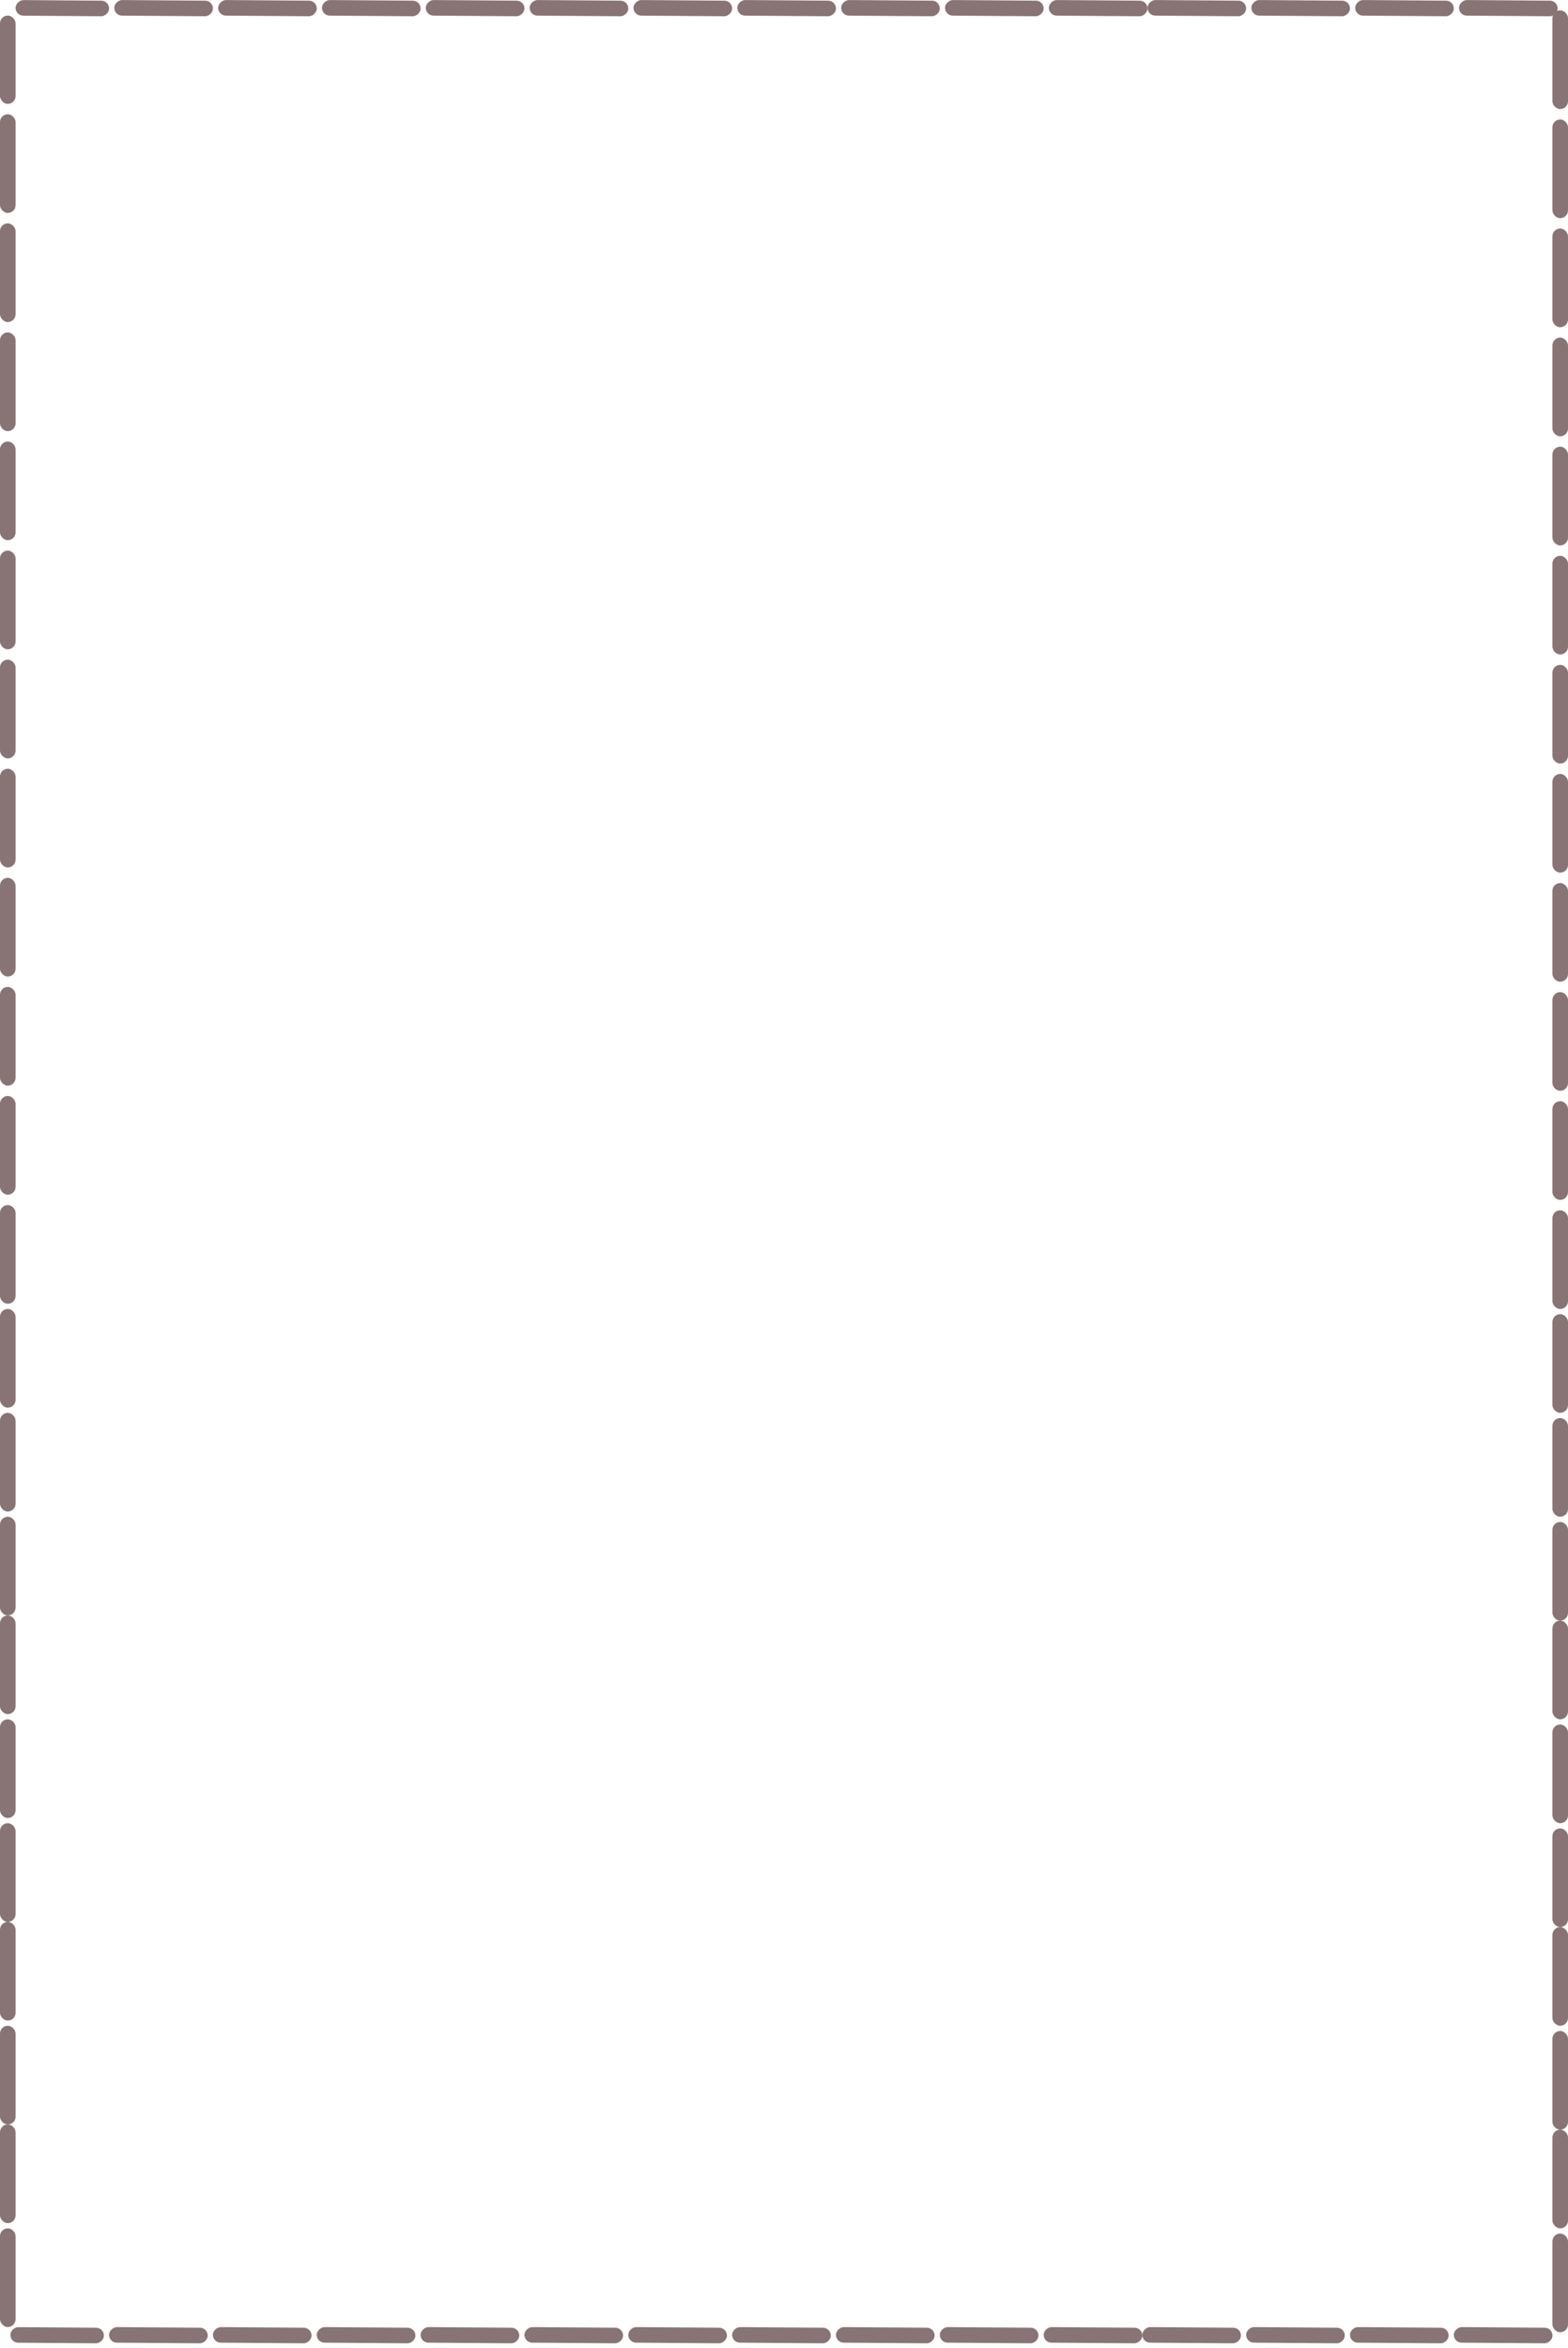 <svg width="302" height="452" viewBox="0 0 302 452" fill="none" xmlns="http://www.w3.org/2000/svg">
<rect x="299" y="430" width="3" height="19" rx="1.5" fill="#887474"/>
<rect y="429" width="3" height="19" rx="1.5" fill="#887474"/>
<rect x="299" y="410" width="3" height="19" rx="1.5" fill="#887474"/>
<rect y="409" width="3" height="19" rx="1.5" fill="#887474"/>
<rect x="299" y="391" width="3" height="19" rx="1.5" fill="#887474"/>
<rect y="390" width="3" height="19" rx="1.5" fill="#887474"/>
<rect x="299" y="371" width="3" height="19" rx="1.5" fill="#887474"/>
<rect y="370" width="3" height="19" rx="1.5" fill="#887474"/>
<rect x="299" y="352" width="3" height="19" rx="1.5" fill="#887474"/>
<rect y="351" width="3" height="19" rx="1.5" fill="#887474"/>
<rect x="299" y="332" width="3" height="19" rx="1.5" fill="#887474"/>
<rect y="331" width="3" height="19" rx="1.5" fill="#887474"/>
<rect x="299" y="312" width="3" height="19" rx="1.5" fill="#887474"/>
<rect y="311" width="3" height="19" rx="1.5" fill="#887474"/>
<rect x="299" y="293" width="3" height="19" rx="1.5" fill="#887474"/>
<rect y="292" width="3" height="19" rx="1.5" fill="#887474"/>
<rect x="299" y="273" width="3" height="19" rx="1.5" fill="#887474"/>
<rect y="272" width="3" height="19" rx="1.5" fill="#887474"/>
<rect x="299" y="253" width="3" height="19" rx="1.5" fill="#887474"/>
<rect y="252" width="3" height="19" rx="1.5" fill="#887474"/>
<rect x="299" y="233" width="3" height="19" rx="1.5" fill="#887474"/>
<rect y="232" width="3" height="19" rx="1.5" fill="#887474"/>
<rect x="299" y="212" width="3" height="19" rx="1.5" fill="#887474"/>
<rect y="211" width="3" height="19" rx="1.5" fill="#887474"/>
<rect x="299" y="191" width="3" height="19" rx="1.5" fill="#887474"/>
<rect y="190" width="3" height="19" rx="1.5" fill="#887474"/>
<rect x="299" y="170" width="3" height="19" rx="1.5" fill="#887474"/>
<rect y="169" width="3" height="19" rx="1.5" fill="#887474"/>
<rect x="299" y="149" width="3" height="19" rx="1.5" fill="#887474"/>
<rect y="148" width="3" height="19" rx="1.5" fill="#887474"/>
<rect x="299" y="128" width="3" height="19" rx="1.5" fill="#887474"/>
<rect y="127" width="3" height="19" rx="1.5" fill="#887474"/>
<rect x="299" y="107" width="3" height="19" rx="1.5" fill="#887474"/>
<rect y="106" width="3" height="19" rx="1.5" fill="#887474"/>
<rect x="299" y="86" width="3" height="19" rx="1.5" fill="#887474"/>
<rect y="85" width="3" height="19" rx="1.5" fill="#887474"/>
<rect x="299" y="65" width="3" height="19" rx="1.5" fill="#887474"/>
<rect y="64" width="3" height="19" rx="1.5" fill="#887474"/>
<rect x="299" y="44" width="3" height="19" rx="1.5" fill="#887474"/>
<rect y="43" width="3" height="19" rx="1.5" fill="#887474"/>
<rect x="299" y="23" width="3" height="19" rx="1.5" fill="#887474"/>
<rect y="22" width="3" height="19" rx="1.5" fill="#887474"/>
<rect x="299" y="2" width="3" height="19" rx="1.5" fill="#887474"/>
<rect y="3" width="3" height="17" rx="1.5" fill="#887474"/>
<rect x="281" y="3" width="3" height="19" rx="1.5" transform="rotate(-89.572 281 3)" fill="#887474"/>
<rect x="280" y="451" width="3" height="19" rx="1.5" transform="rotate(-89.572 280 451)" fill="#887474"/>
<rect x="261" y="3" width="3" height="19" rx="1.5" transform="rotate(-89.572 261 3)" fill="#887474"/>
<rect x="260" y="451" width="3" height="19" rx="1.5" transform="rotate(-89.572 260 451)" fill="#887474"/>
<rect x="241" y="3" width="3" height="19" rx="1.5" transform="rotate(-89.572 241 3)" fill="#887474"/>
<rect x="240" y="451" width="3" height="19" rx="1.5" transform="rotate(-89.572 240 451)" fill="#887474"/>
<rect x="221" y="3" width="3" height="19" rx="1.5" transform="rotate(-89.572 221 3)" fill="#887474"/>
<rect x="220" y="451" width="3" height="19" rx="1.5" transform="rotate(-89.572 220 451)" fill="#887474"/>
<rect x="202" y="3" width="3" height="19" rx="1.5" transform="rotate(-89.572 202 3)" fill="#887474"/>
<rect x="201" y="451" width="3" height="19" rx="1.5" transform="rotate(-89.572 201 451)" fill="#887474"/>
<rect x="182" y="3" width="3" height="19" rx="1.5" transform="rotate(-89.572 182 3)" fill="#887474"/>
<rect x="181" y="451" width="3" height="19" rx="1.5" transform="rotate(-89.572 181 451)" fill="#887474"/>
<rect x="162" y="3" width="3" height="19" rx="1.5" transform="rotate(-89.572 162 3)" fill="#887474"/>
<rect x="161" y="451" width="3" height="19" rx="1.5" transform="rotate(-89.572 161 451)" fill="#887474"/>
<rect x="142" y="3" width="3" height="19" rx="1.5" transform="rotate(-89.572 142 3)" fill="#887474"/>
<rect x="141" y="451" width="3" height="19" rx="1.5" transform="rotate(-89.572 141 451)" fill="#887474"/>
<rect x="122" y="3" width="3" height="19" rx="1.5" transform="rotate(-89.572 122 3)" fill="#887474"/>
<rect x="121" y="451" width="3" height="19" rx="1.5" transform="rotate(-89.572 121 451)" fill="#887474"/>
<rect x="102" y="3" width="3" height="19" rx="1.5" transform="rotate(-89.572 102 3)" fill="#887474"/>
<rect x="101" y="451" width="3" height="19" rx="1.5" transform="rotate(-89.572 101 451)" fill="#887474"/>
<rect x="82" y="3" width="3" height="19" rx="1.5" transform="rotate(-89.572 82 3)" fill="#887474"/>
<rect x="81" y="451" width="3" height="19" rx="1.5" transform="rotate(-89.572 81 451)" fill="#887474"/>
<rect x="62" y="3" width="3" height="19" rx="1.5" transform="rotate(-89.572 62 3)" fill="#887474"/>
<rect x="61" y="451" width="3" height="19" rx="1.5" transform="rotate(-89.572 61 451)" fill="#887474"/>
<rect x="42" y="3" width="3" height="19" rx="1.5" transform="rotate(-89.572 42 3)" fill="#887474"/>
<rect x="41" y="451" width="3" height="19" rx="1.5" transform="rotate(-89.572 41 451)" fill="#887474"/>
<rect x="22" y="3" width="3" height="19" rx="1.5" transform="rotate(-89.572 22 3)" fill="#887474"/>
<rect x="21" y="451" width="3" height="19" rx="1.5" transform="rotate(-89.572 21 451)" fill="#887474"/>
<rect x="2.987" y="3.007" width="3" height="18.013" rx="1.5" transform="rotate(-89.572 2.987 3.007)" fill="#887474"/>
<rect x="1.991" y="451.007" width="3" height="18.009" rx="1.5" transform="rotate(-89.572 1.991 451.007)" fill="#887474"/>
</svg>
